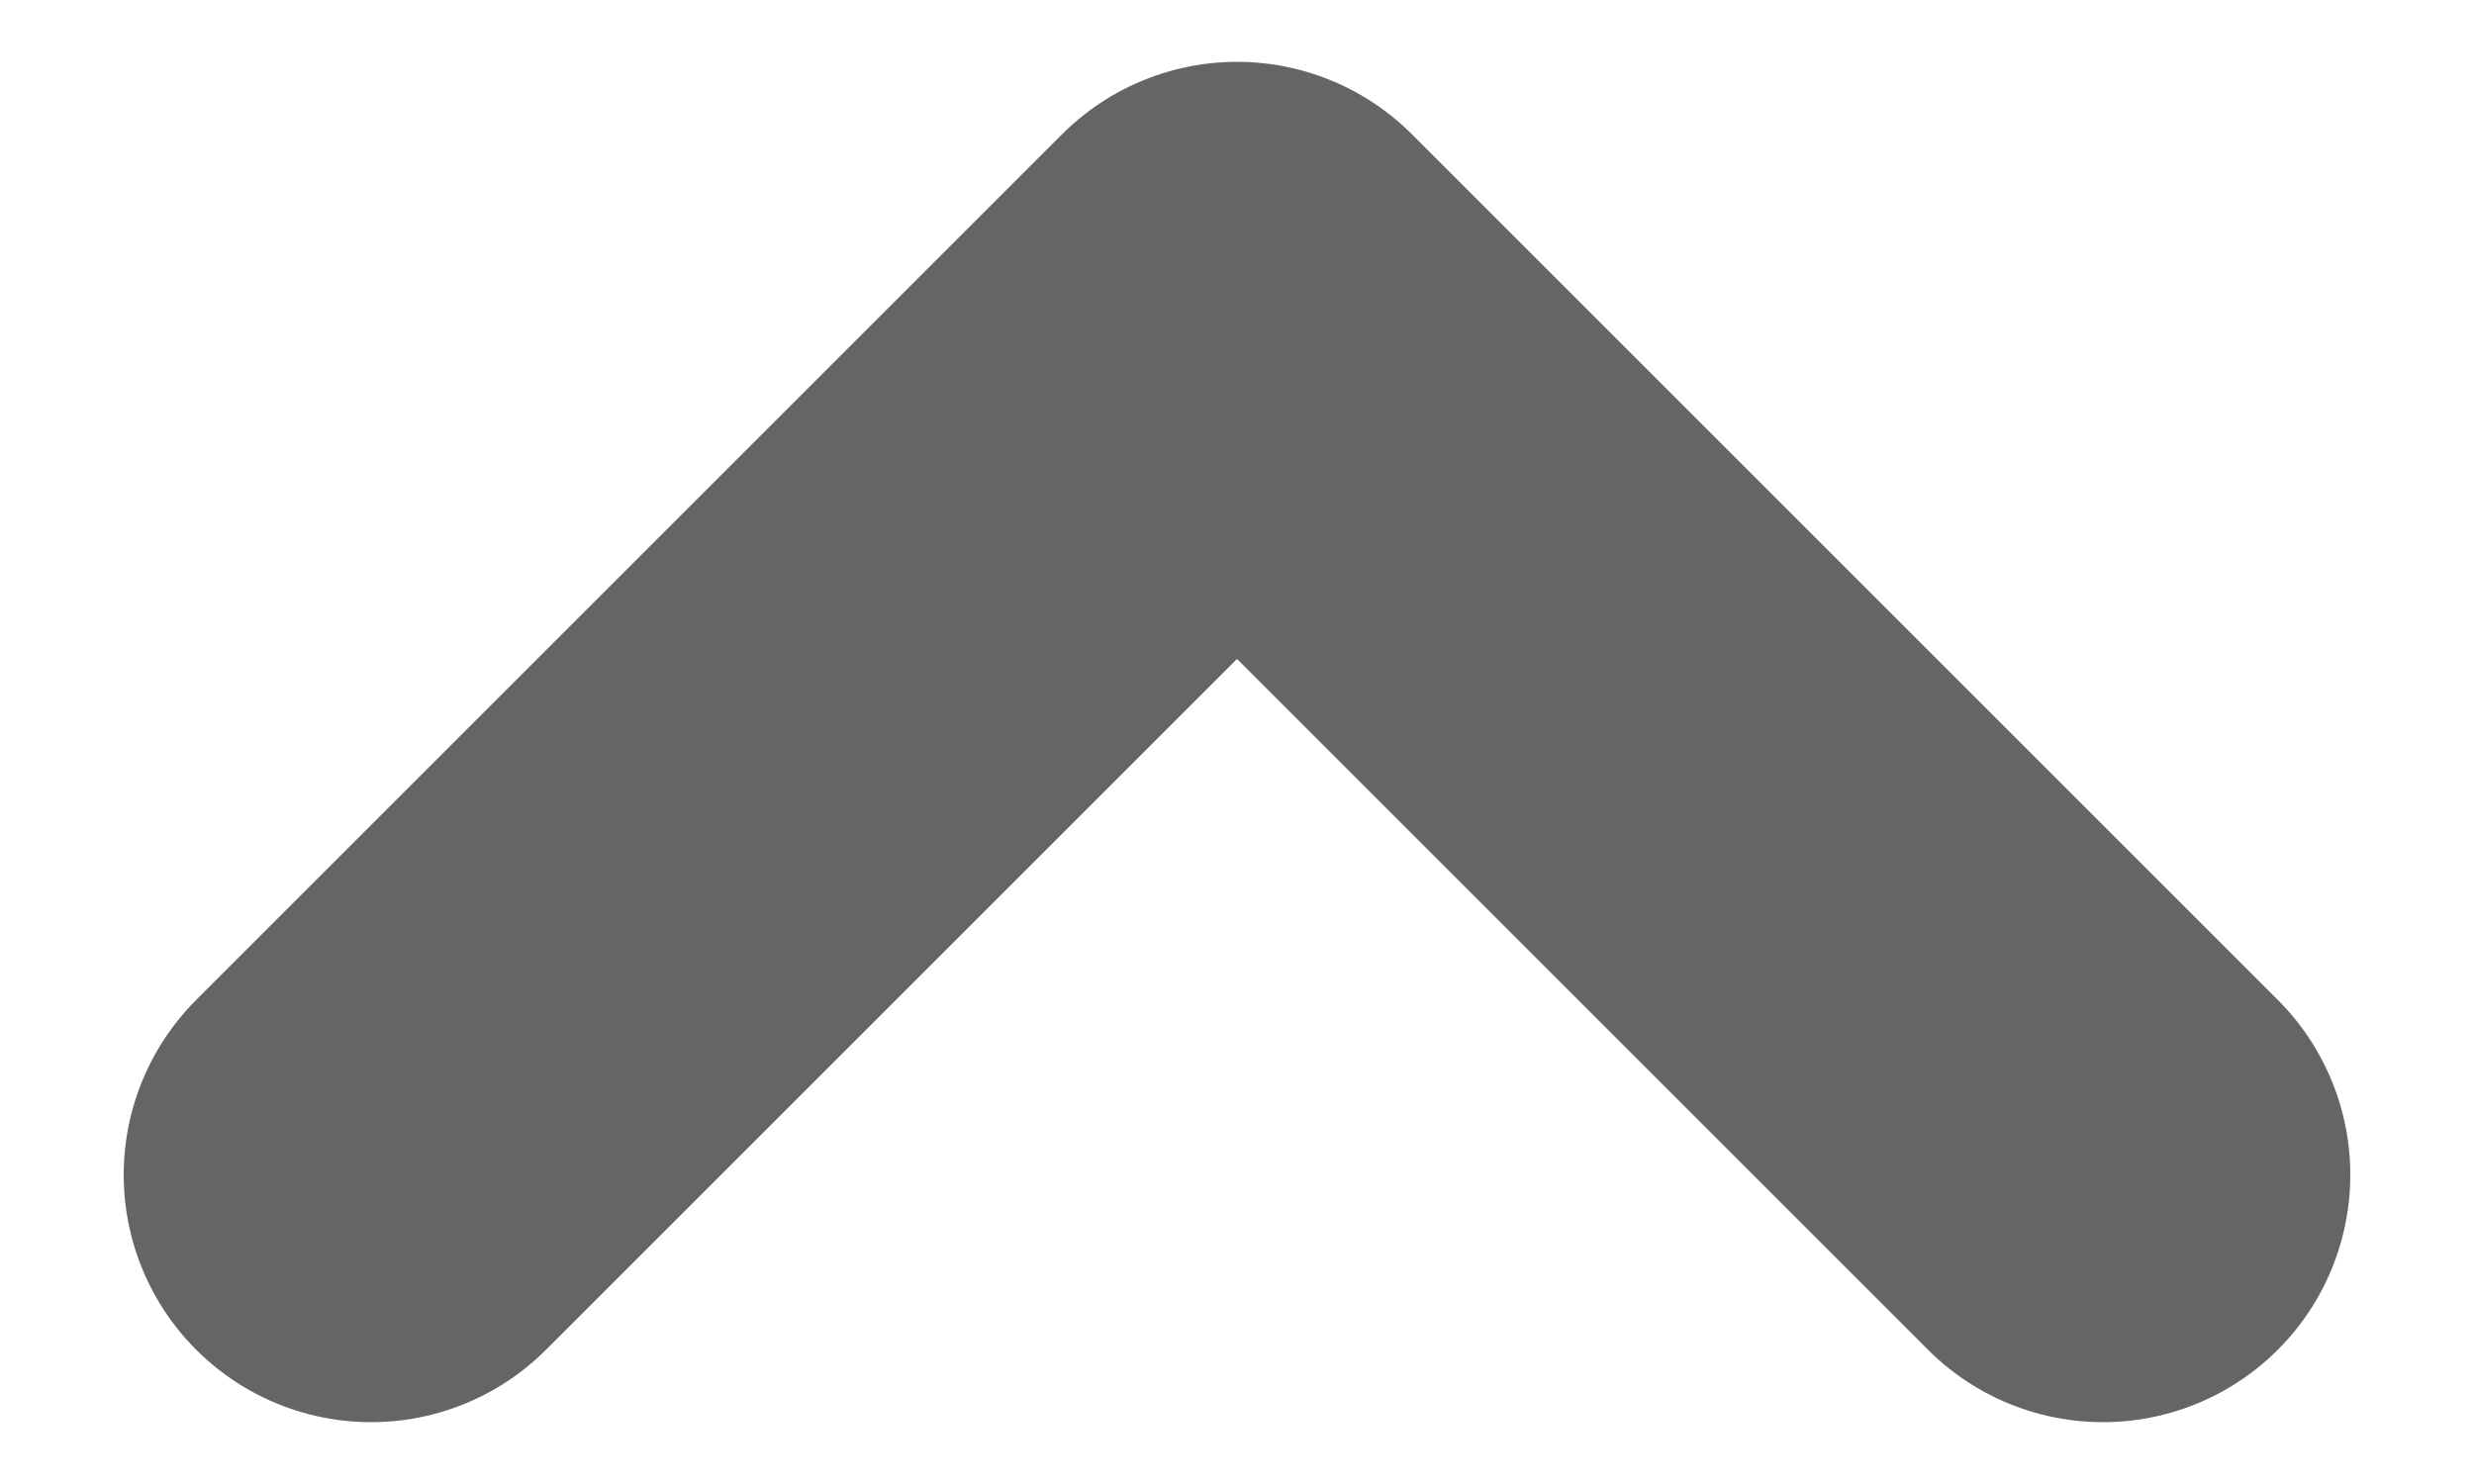 <svg width="10" height="6" viewBox="0 0 10 6" fill="none" xmlns="http://www.w3.org/2000/svg">
<path d="M8.5 4.75L5 1.25L1.5 4.75" stroke="#666565" stroke-width="2" stroke-linecap="round" stroke-linejoin="round"/>
</svg>
